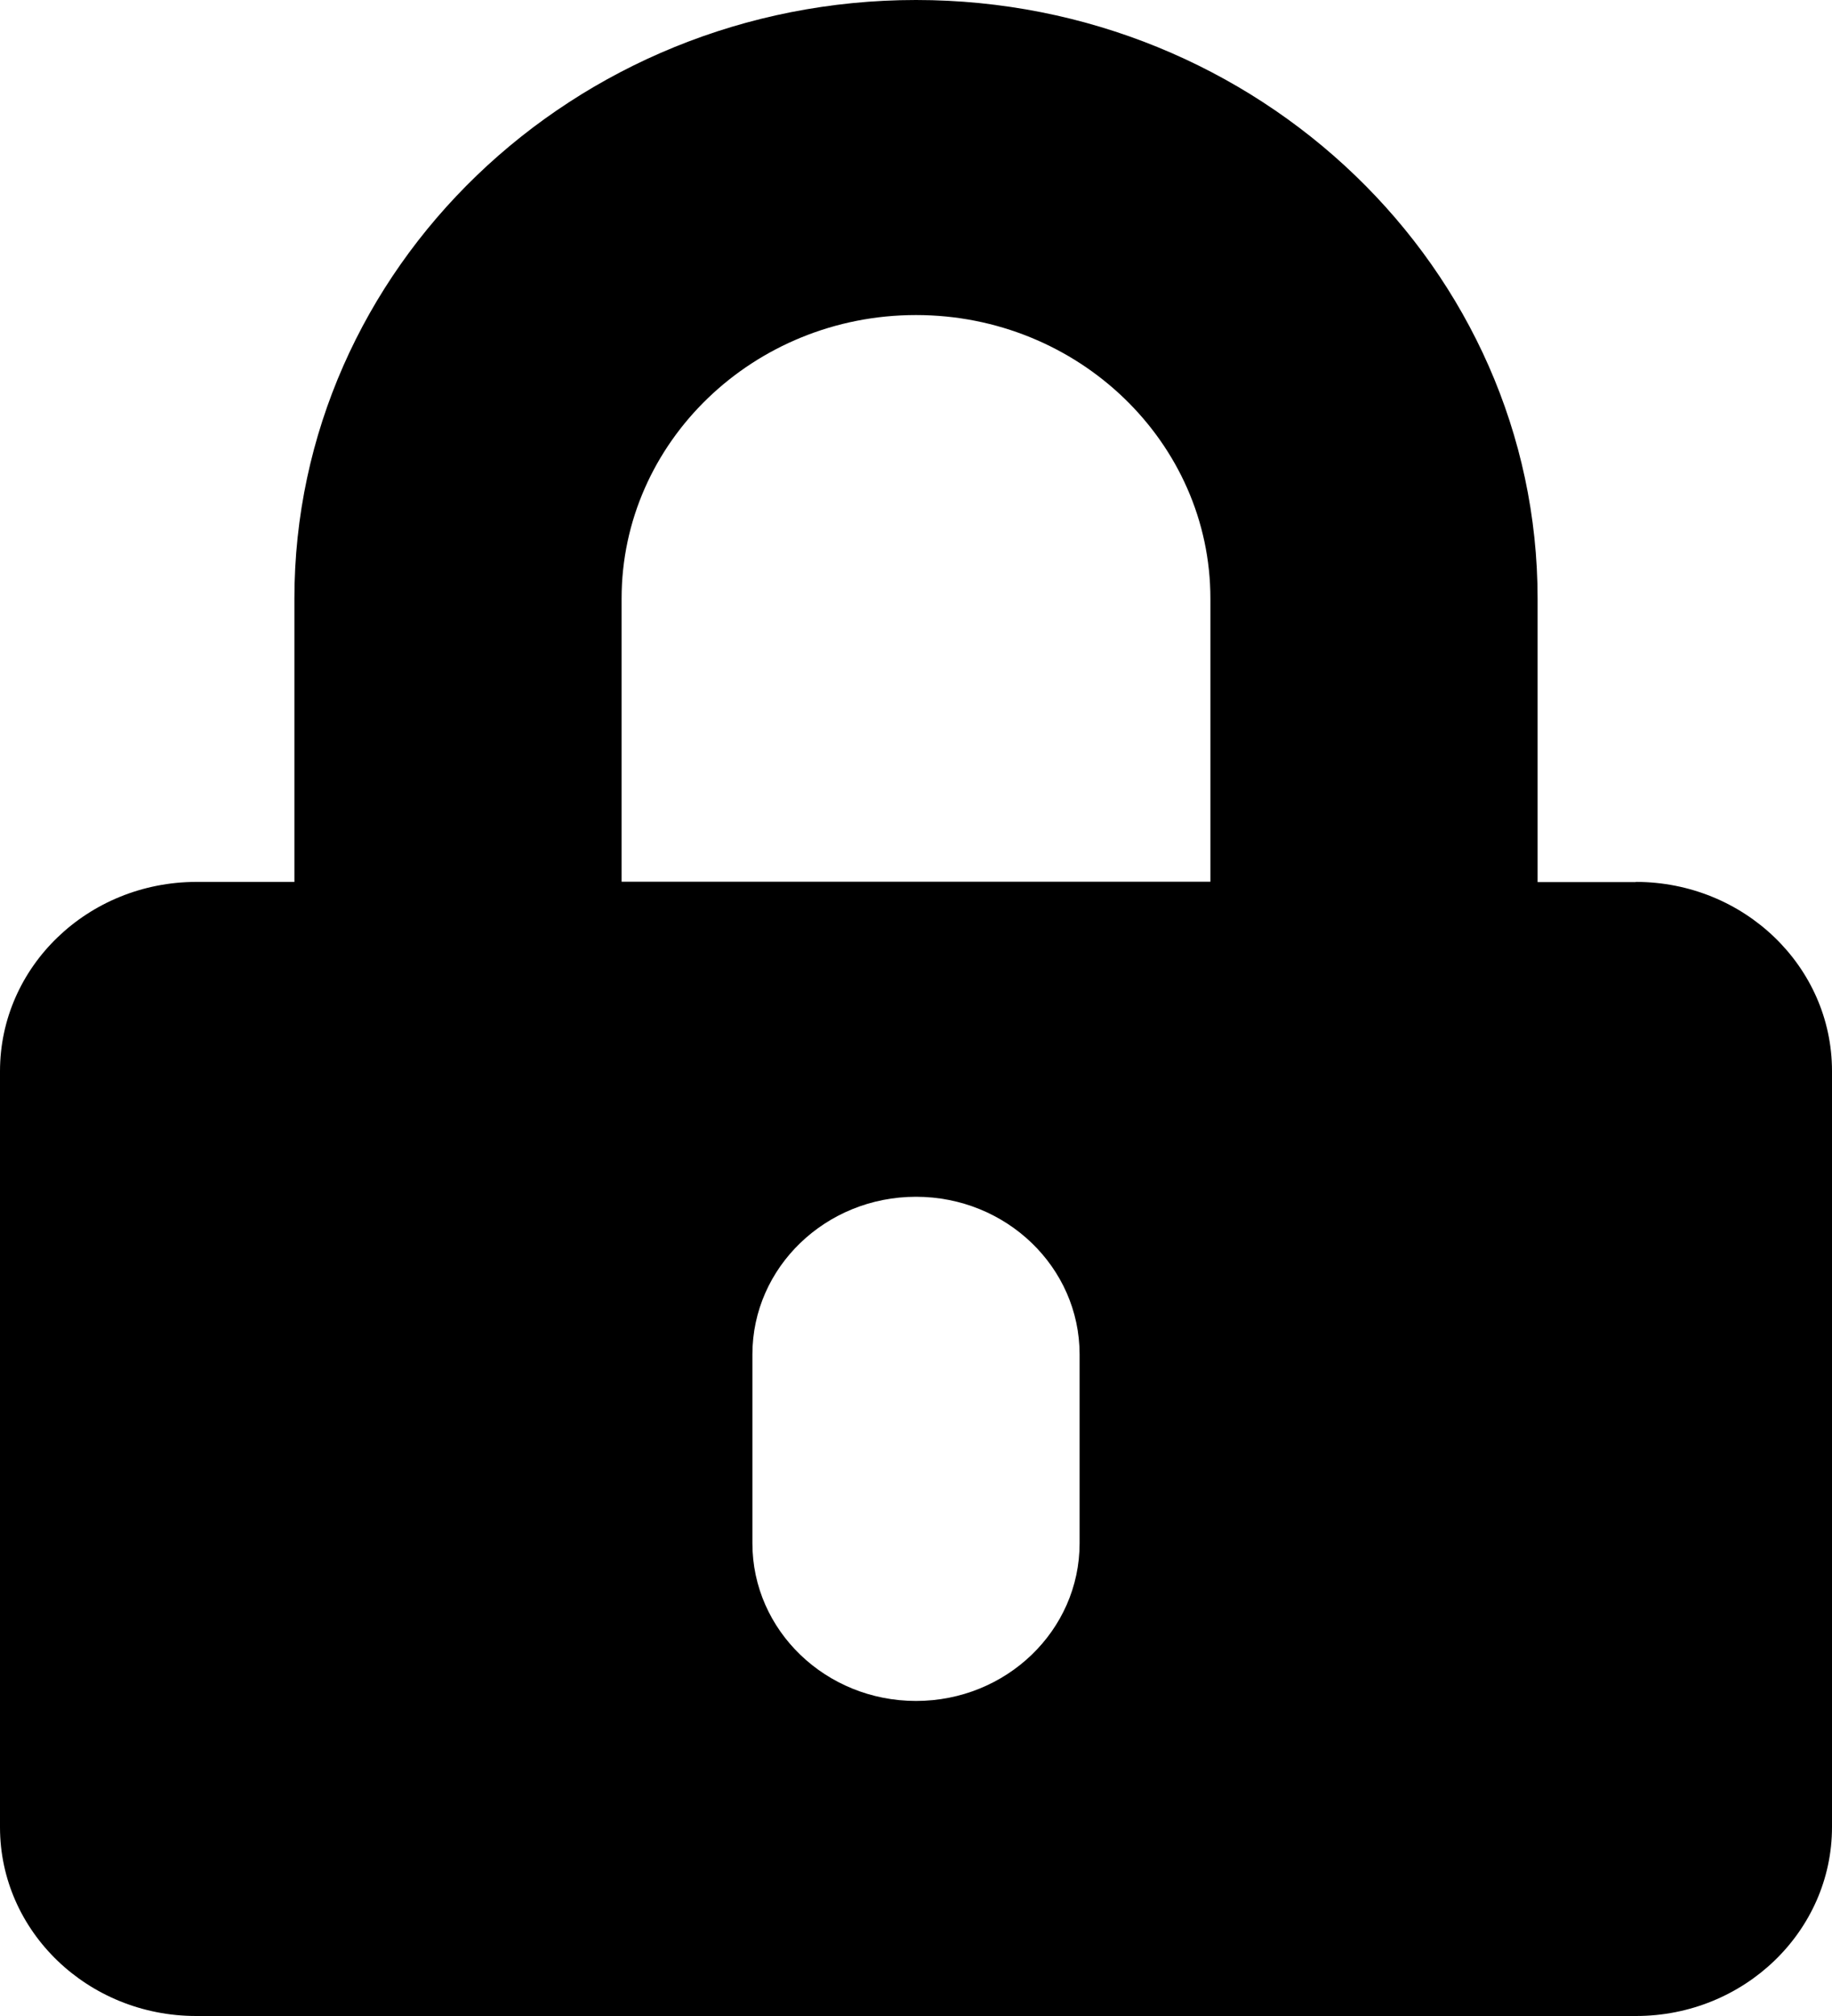 <svg width="10" height="11" fill="none" xmlns="http://www.w3.org/2000/svg"><path d="M8.929 4.813h-.536V3.266C8.393 1.466 6.87 0 5 0 3.13 0 1.607 1.465 1.607 3.266v1.546h-.536C.48 4.813 0 5.274 0 5.845V9.97C0 10.539.48 11 1.071 11H8.93c.59 0 1.07-.462 1.07-1.031V5.844c0-.57-.48-1.032-1.071-1.032zM5.893 8.421c0 .475-.4.86-.893.86s-.893-.385-.893-.86V7.39c0-.475.4-.86.893-.86s.893.385.893.86v1.03zm.714-3.61H3.393V3.266c0-.853.72-1.547 1.607-1.547.886 0 1.607.694 1.607 1.547v1.546z" fill="#000"/></svg>